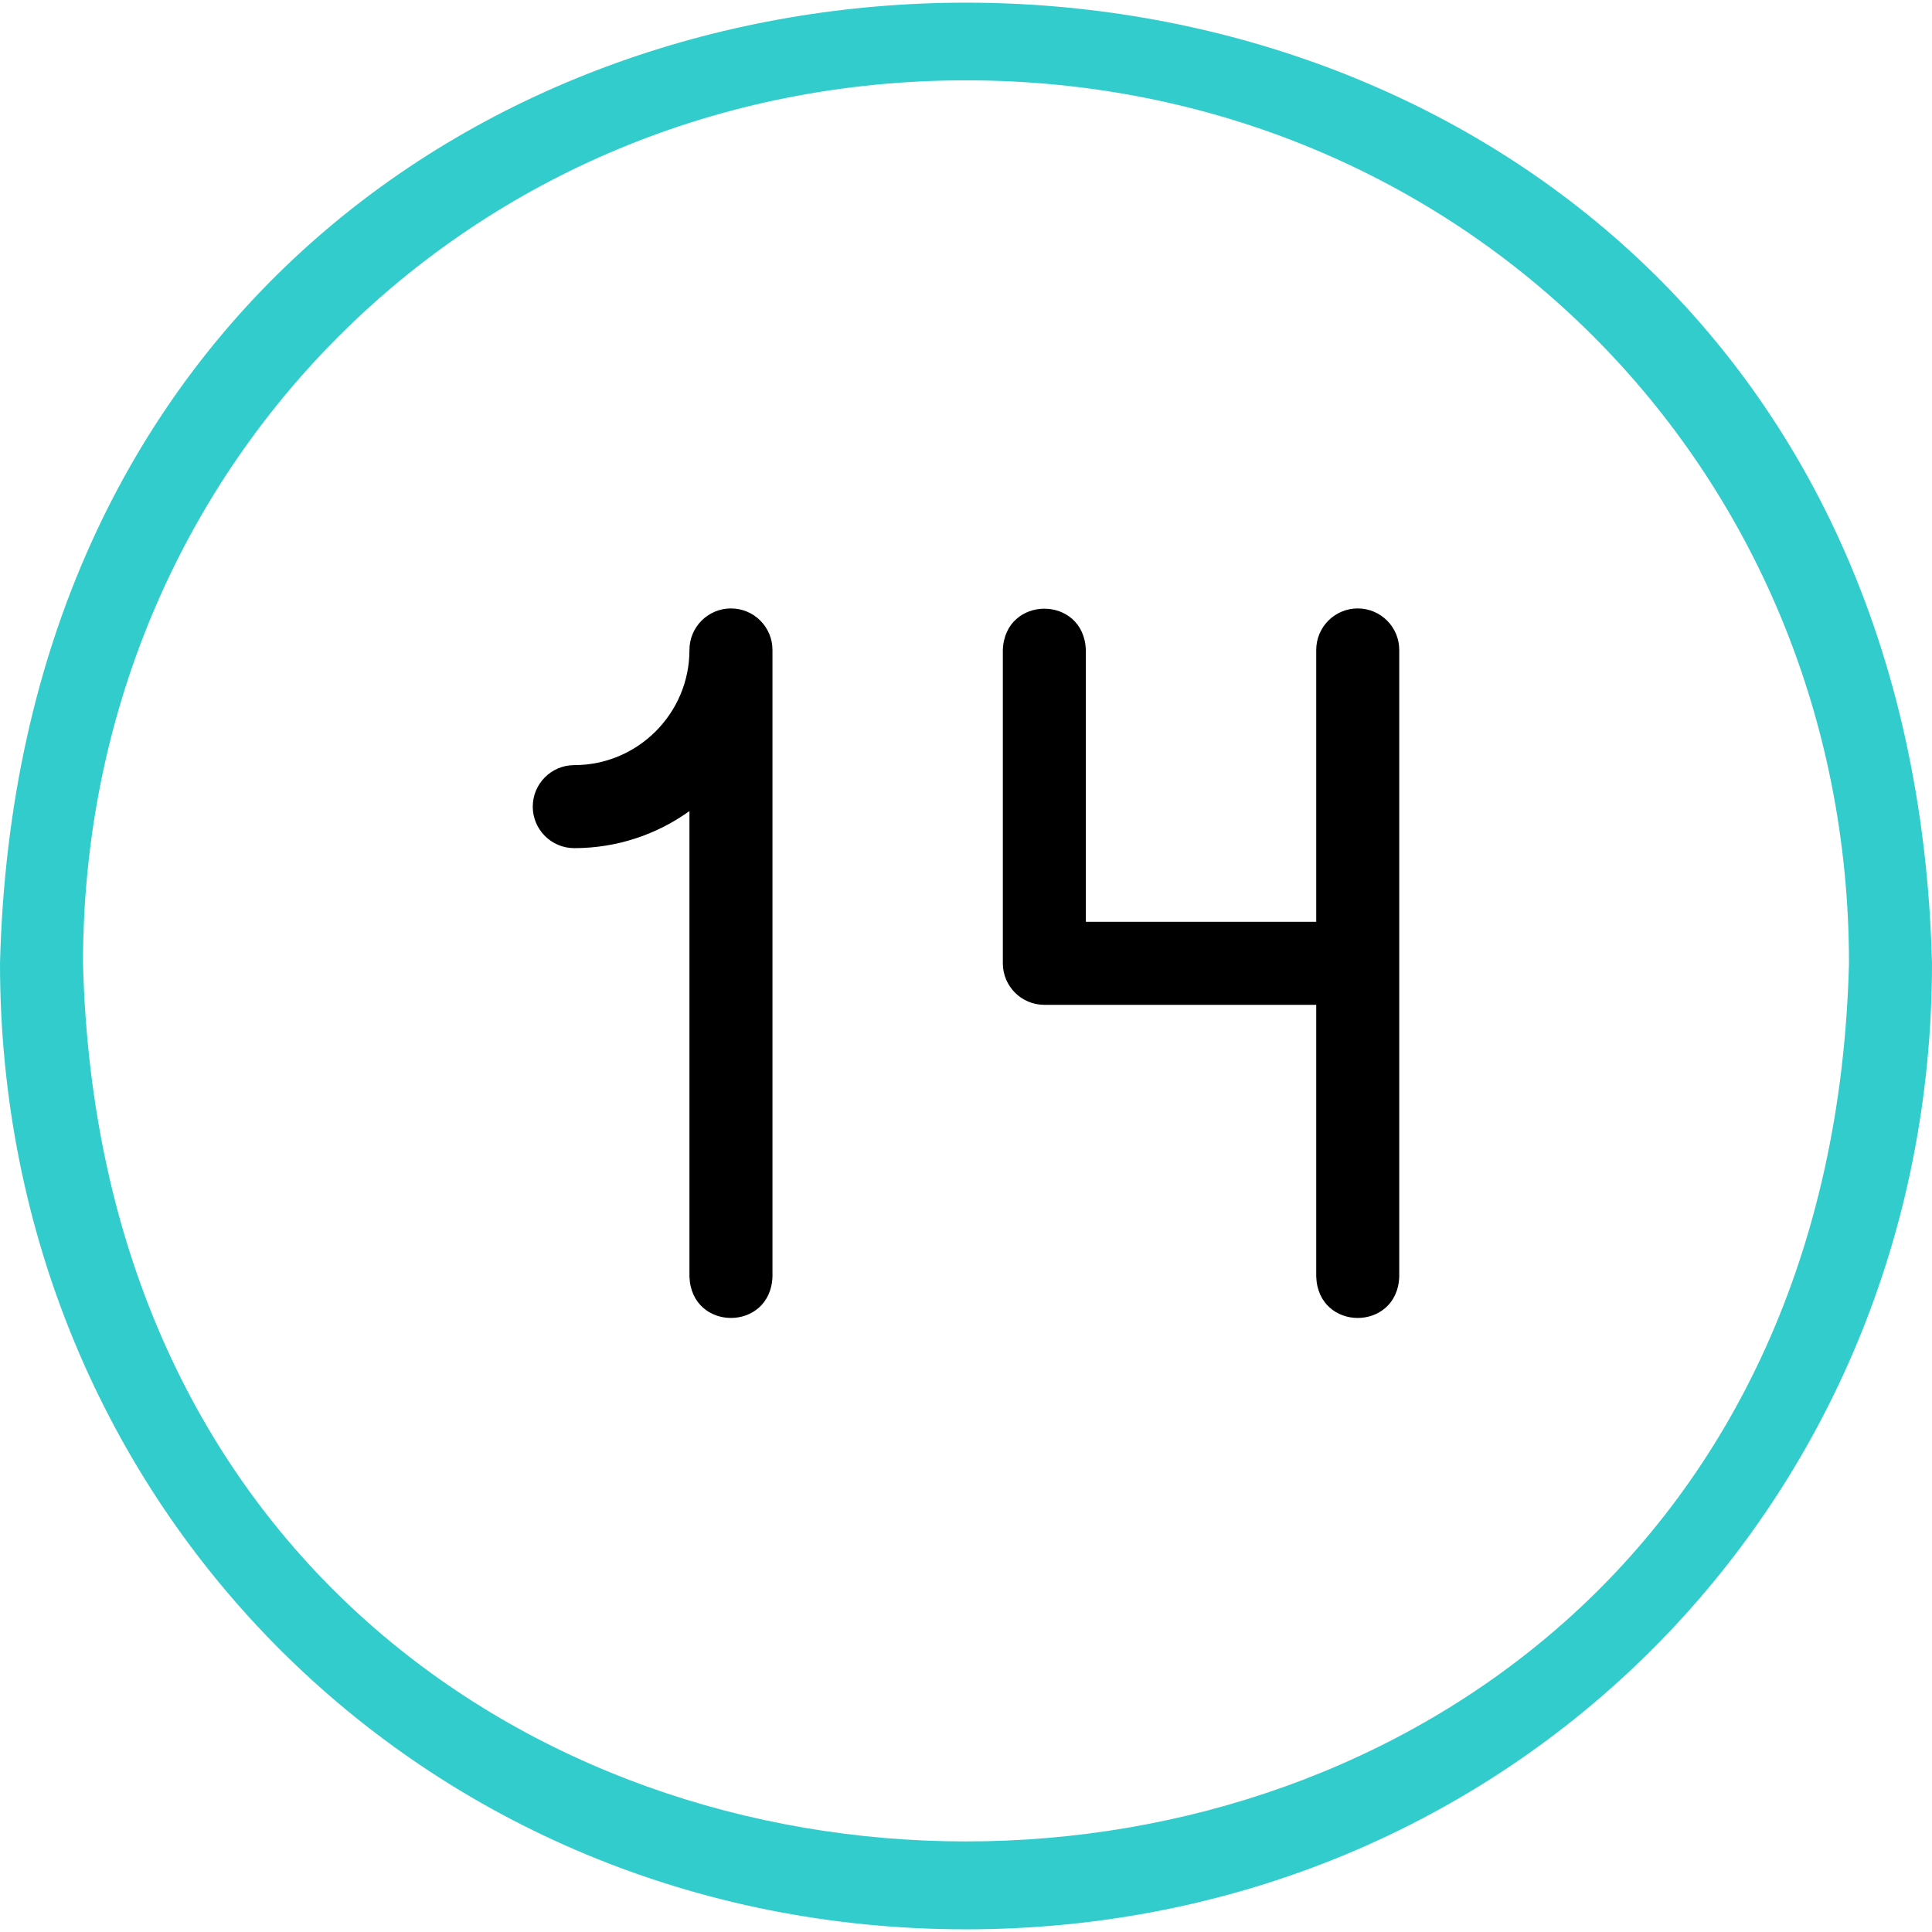 <svg id="Capa_1" enable-background="new 0 0 512 512" height="512" viewBox="0 0 512 512" width="512" xmlns="http://www.w3.org/2000/svg"><g id="_x31_4-13"><path d="m256 511.292c-143.552 0-256-112.449-256-256 8.713-339.486 503.334-339.406 512 .004 0 143.547-112.448 255.996-256 255.996zm0-490c-131.215 0-234 102.785-234 234 7.965 310.312 460.078 310.238 468-.003 0-131.212-102.785-233.997-234-233.997z" fill="#3cc"/><path d="m359.814 161.241c-6.075 0-11 4.925-11 11v72.051h-61.051v-72.051c-.541-14.579-21.464-14.568-22 0v83.051c0 6.075 4.925 11 11 11h72.051v72.051c.541 14.579 21.464 14.568 22 0v-166.102c0-6.075-4.925-11-11-11z"/><path d="m193.712 161.241c-6.075 0-11 4.925-11 11 0 16.832-13.693 30.525-30.525 30.525-6.075 0-11 4.925-11 11s4.925 11 11 11c11.379 0 21.915-3.649 30.525-9.821v123.397c.541 14.579 21.464 14.568 22 0v-166.101c0-6.075-4.925-11-11-11z"/></g></svg>